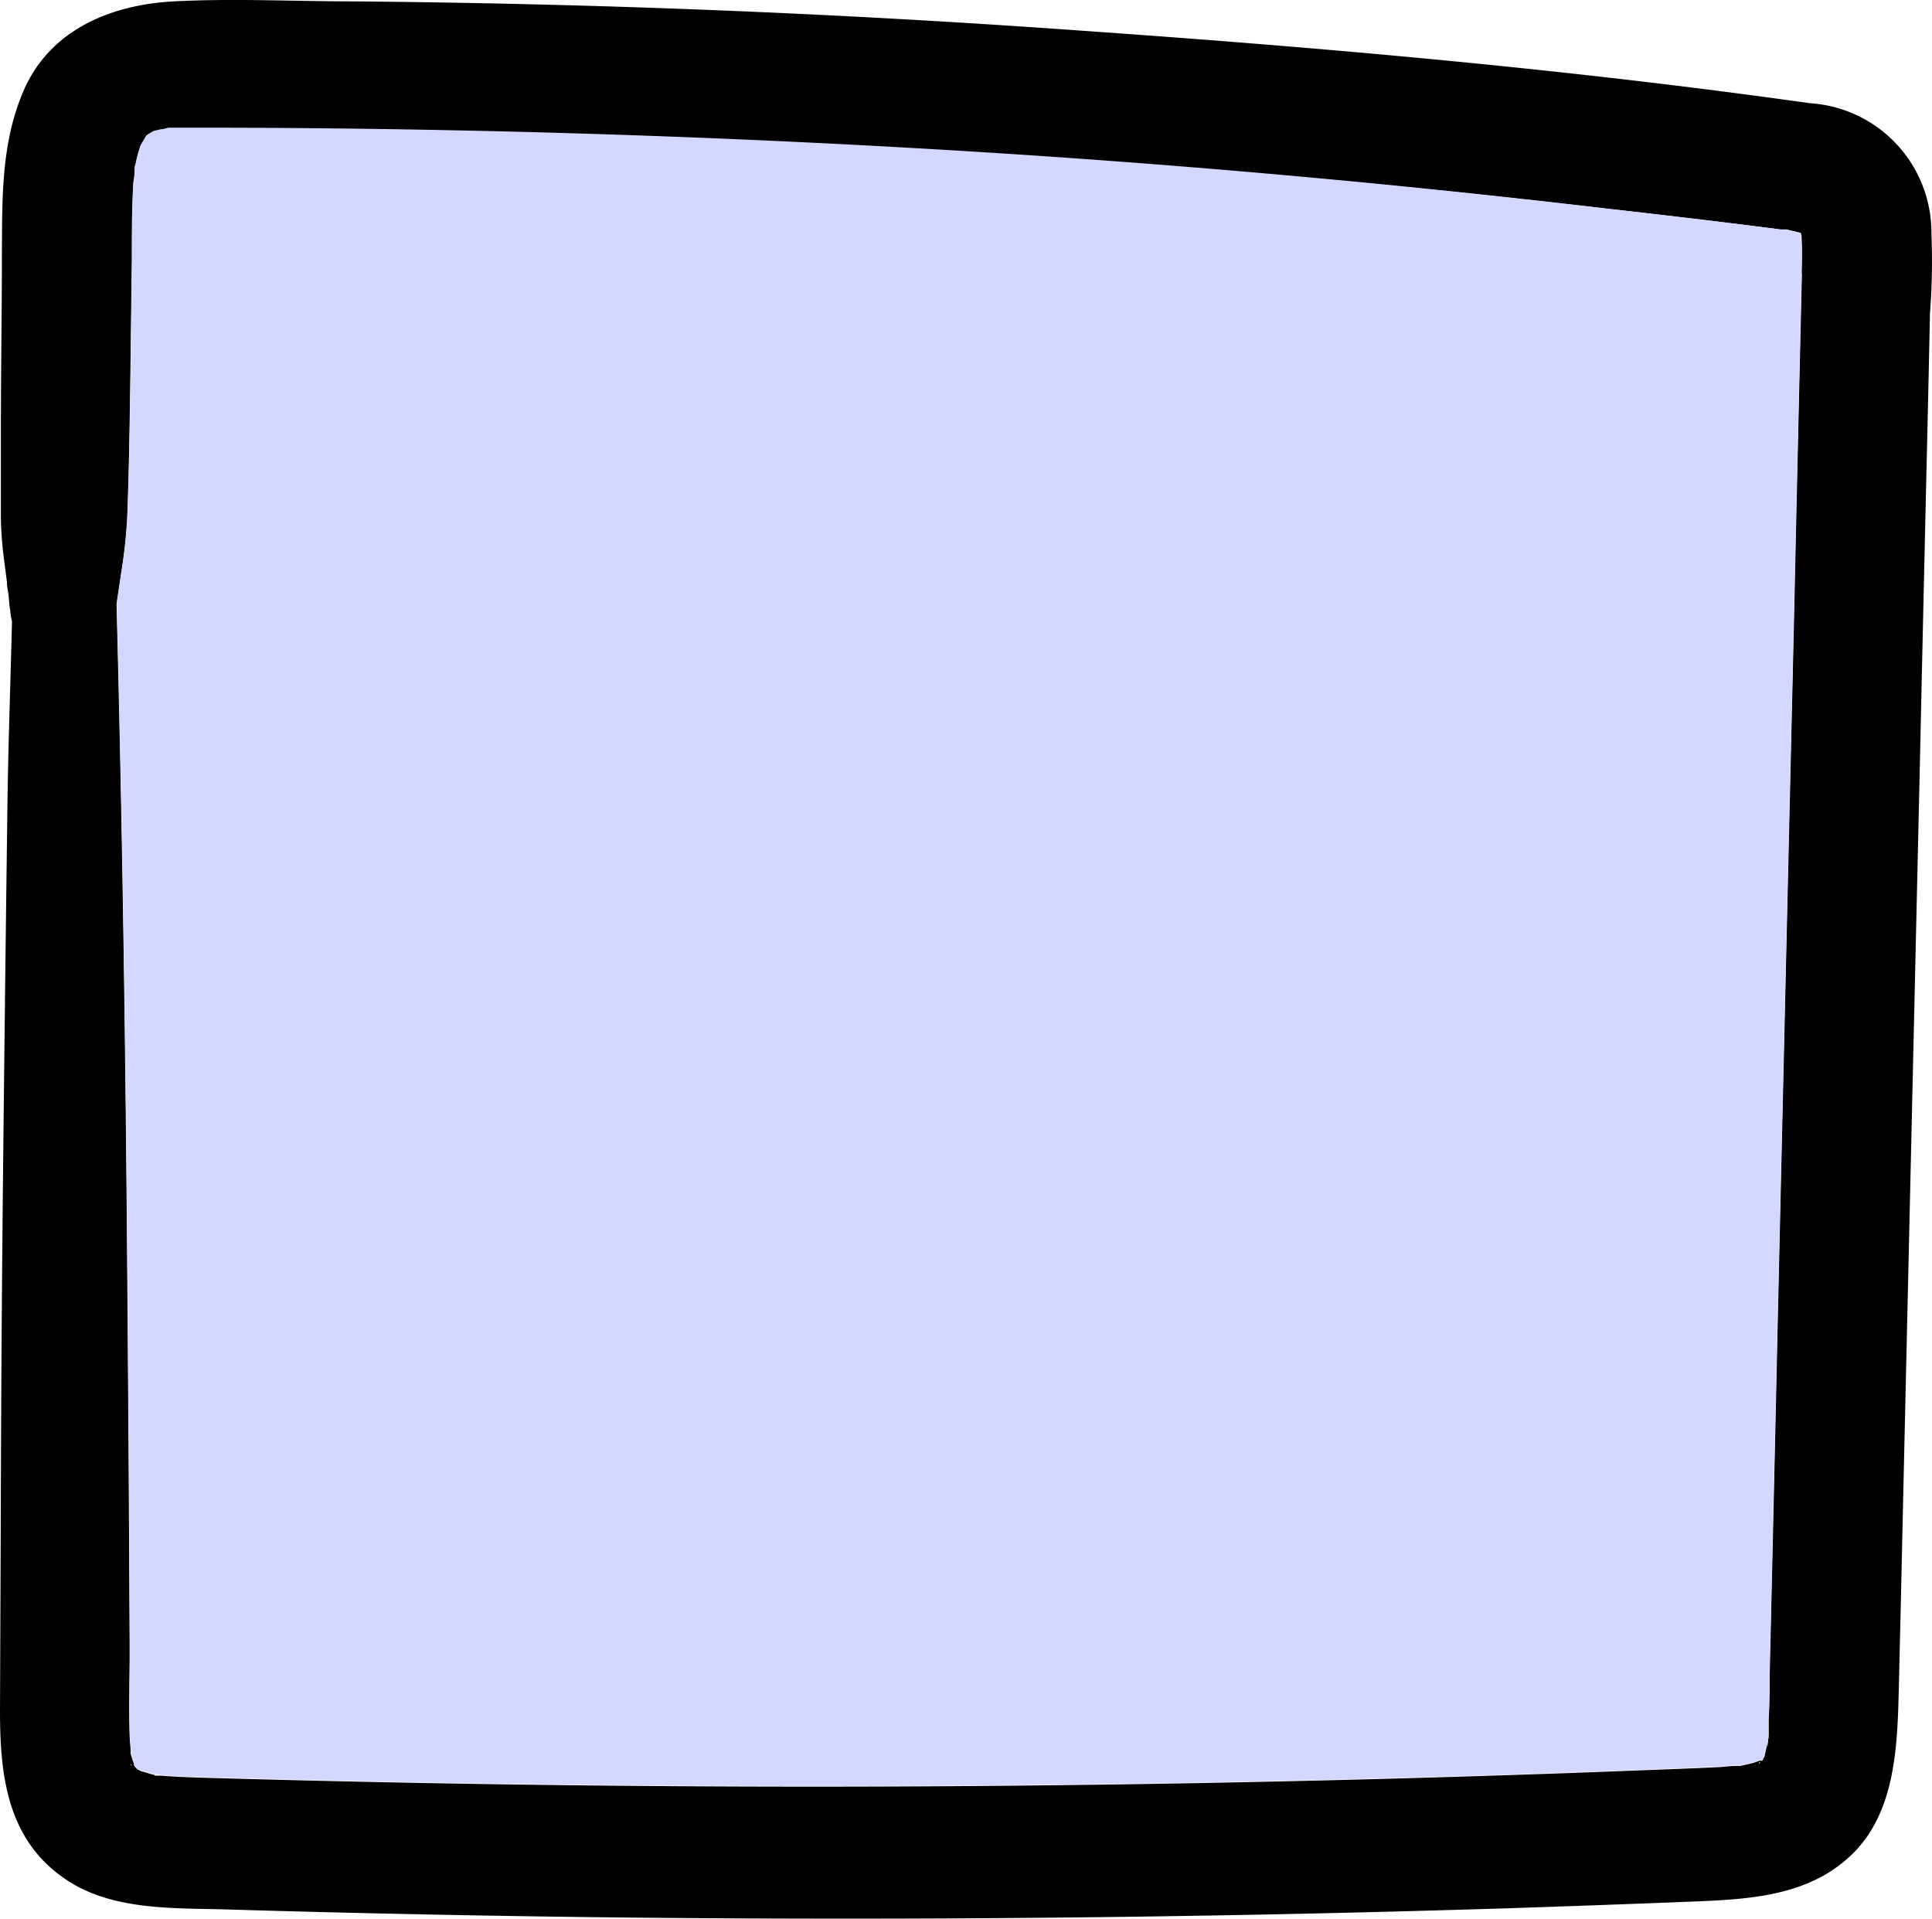 <?xml version="1.0" encoding="UTF-8" standalone="no"?>
<svg
   xmlns:dc="http://purl.org/dc/elements/1.1/"
   xmlns:cc="http://creativecommons.org/ns#"
   xmlns:rdf="http://www.w3.org/1999/02/22-rdf-syntax-ns#"
   xmlns:svg="http://www.w3.org/2000/svg"
   xmlns="http://www.w3.org/2000/svg"
   id="svg83"
   version="1.1"
   viewBox="0 0 39.435 39.16"
   height="39.16mm"
   width="39.435mm">
  <defs
     id="defs77" />
  <g
     id="layer1">
    <path
       style="stroke-width:0.265"
       d="M 35.952,35.945 Z"
       id="path20" />
    <path
       style="stroke-width:0.265"
       d="m 3.254,36.295 v 0 c -0.026,0 -0.074,-0.013 -0.103,-0.018 a 0.23,0.23 0 0 1 0.103,0.018 z"
       id="path22" />
    <path
       style="stroke-width:0.265"
       d="m 36.407,4.69 h -0.053 0.074 v 0 z m 3.016,0.079 a 2.646,2.646 0 0 0 -2.477,-2.662 C 31.996,1.409 26.993,0.97 22.005,0.621 q -7.39,-0.529 -14.817,-0.593 c -1.206,0 -2.426,-0.064 -3.63,0 -1.275,0.064 -2.521,0.566 -3.067,1.802 -0.463,1.058 -0.445,2.167 -0.452,3.289 0,1.238 -0.021,2.477 -0.021,3.704 0,0.587 0,1.175 0,1.759 a 7.599,7.599 0 0 0 0.066,0.849 c 0.019,0.151 0.04,0.304 0.058,0.455 0,0.087 0.021,0.172 0.034,0.265 v 0 c 0,0.032 0.032,0.394 0.032,0.265 a 1.058,1.058 0 0 0 0.037,0.265 c -0.029,1.177 -0.071,2.355 -0.09,3.53 q -0.05,3.736 -0.09,7.469 -0.04,3.733 -0.05,7.535 L 0,34.919 c 0,1.323 0.146,2.619 1.323,3.426 0.947,0.654 2.207,0.595 3.305,0.627 q 1.873,0.056 3.749,0.095 3.704,0.079 7.432,0.09 7.435,0.026 14.867,-0.206 1.873,-0.061 3.747,-0.135 c 1.188,-0.048 2.453,-0.082 3.365,-0.955 0.913,-0.873 0.942,-2.246 0.971,-3.458 0.029,-1.212 0.058,-2.466 0.085,-3.704 l 0.341,-14.994 q 0.082,-3.731 0.169,-7.464 l 0.04,-1.852 a 13.69,13.69 0 0 0 0.029,-1.619 z M 3.011,2.756 c 0,0 -0.016,0.016 -0.034,0.026 a 0.093,0.093 0 0 1 0.034,-0.026 z M 2.667,36.004 c 0,0 0.016,0.021 0.024,0.05 a 0.156,0.156 0 0 1 -0.029,-0.05 z m 33.242,0 c 0,0 0,-0.024 0,-0.037 h 0.019 a 0.206,0.206 0 0 1 -0.024,0.05 z M 36.78,5.577 q -0.085,3.601 -0.164,7.199 -0.167,7.144 -0.331,14.266 -0.079,3.601 -0.164,7.199 c 0,0.265 0,0.55 -0.019,0.826 0,0.101 0,0.201 0,0.299 0,0.05 0,0.103 -0.013,0.153 v 0 c 0,0 0,0.029 0,0.045 -0.013,0.183 -0.016,0.04 0,-0.026 -0.024,0.077 -0.066,0.28 -0.069,0.302 l -0.019,0.037 -0.029,0.05 a 0.286,0.286 0 0 1 0.053,-0.034 l -0.058,0.042 v 0 h -0.019 -0.032 l -0.116,0.042 c -0.093,0.026 -0.188,0.045 -0.283,0.066 h -0.019 -0.066 c -0.114,0 -0.228,0.016 -0.344,0.024 -0.579,0.029 -1.159,0.048 -1.738,0.071 q -7.144,0.278 -14.272,0.32 -7.128,0.042 -14.274,-0.156 c -0.508,-0.016 -1.016,-0.021 -1.524,-0.061 h -0.048 c -0.09,0 -0.093,0 -0.066,-0.016 h -0.021 c -0.093,-0.021 -0.183,-0.056 -0.265,-0.074 l -0.064,-0.034 -0.056,-0.048 -0.024,-0.04 c 0,-0.045 -0.029,-0.093 -0.04,-0.138 -0.011,-0.045 -0.019,-0.056 -0.029,-0.098 v 0 c 0,-0.122 -0.016,-0.241 -0.021,-0.36 -0.019,-0.587 0,-1.175 0,-1.759 q -0.016,-3.572 -0.045,-7.144 c -0.034,-4.725 -0.098,-9.448 -0.222,-14.171 0,0 0,-0.019 0,-0.029 0.013,-0.085 0.024,-0.167 0.037,-0.251 l 0.056,-0.378 a 10.832,10.832 0 0 0 0.122,-1.095 c 0.024,-0.587 0.037,-1.172 0.048,-1.759 0.021,-1.172 0.032,-2.347 0.048,-3.519 0,-0.529 0,-1.074 0.032,-1.609 a 1.341,1.341 0 0 0 0.026,-0.265 c 0,-0.029 0,-0.061 0.016,-0.09 0.016,-0.09 0.04,-0.18 0.064,-0.265 l 0.04,-0.127 c 0.037,-0.058 0.071,-0.119 0.106,-0.18 l 0.026,-0.029 0.103,-0.061 0.019,-0.013 0.153,-0.037 c 0.05,0 0.103,-0.019 0.153,-0.032 h 0.045 c 0.085,0 0.175,0 0.246,0 0.278,0 0.556,0 0.833,0 q 7.117,0.016 14.221,0.423 7.104,0.407 14.134,1.228 c 1.151,0.13 2.294,0.265 3.44,0.413 v 0 h 0.066 -0.053 0.074 0.032 l 0.082,0.019 0.209,0.05 0.016,0.064 a 0.22,0.22 0 0 1 0,0.034 c 0.016,0.254 0.005,0.497 0,0.741 z"
       id="path24" />
    <path
       style="fill:#d4d7ff;stroke-width:0.265"
       class="cls-1"
       d="m 36.774,5.592 q -0.085,3.601 -0.164,7.199 -0.167,7.144 -0.331,14.266 -0.079,3.601 -0.164,7.199 c 0,0.265 0,0.55 -0.019,0.826 0,0.101 0,0.201 0,0.299 0,0.05 0,0.103 -0.013,0.153 v 0 0 0 c -0.024,0.077 -0.066,0.28 -0.069,0.302 l -0.019,0.037 -0.029,0.05 a 0.021,0.021 0 0 0 -0.013,0 v 0 0 h -0.032 l -0.116,0.042 c -0.093,0.026 -0.188,0.045 -0.283,0.066 h -0.019 -0.066 c -0.114,0 -0.228,0.016 -0.344,0.024 -0.579,0.029 -1.159,0.048 -1.738,0.071 q -7.144,0.278 -14.272,0.32 -7.128,0.042 -14.274,-0.156 c -0.508,-0.016 -1.016,-0.021 -1.524,-0.061 a 0.23,0.23 0 0 0 -0.114,-0.018 h -0.021 c -0.093,-0.021 -0.183,-0.056 -0.265,-0.074 l -0.064,-0.034 -0.056,-0.048 -0.024,-0.04 c 0,-0.045 -0.029,-0.093 -0.04,-0.138 -0.011,-0.045 -0.019,-0.056 -0.029,-0.098 v 0 c 0,-0.122 -0.016,-0.241 -0.021,-0.36 -0.019,-0.587 0,-1.175 0,-1.759 q -0.016,-3.572 -0.045,-7.144 c -0.034,-4.725 -0.098,-9.448 -0.222,-14.171 0,0 0,-0.019 0,-0.029 0.013,-0.085 0.024,-0.167 0.037,-0.251 l 0.056,-0.378 a 10.832,10.832 0 0 0 0.122,-1.095 c 0.024,-0.587 0.037,-1.172 0.048,-1.759 0.021,-1.172 0.032,-2.347 0.048,-3.519 0,-0.529 0,-1.074 0.032,-1.609 a 1.341,1.341 0 0 0 0.026,-0.265 c 0,-0.029 0,-0.061 0.016,-0.09 0.016,-0.09 0.04,-0.18 0.064,-0.265 l 0.04,-0.127 c 0.037,-0.058 0.071,-0.119 0.106,-0.18 l 0.026,-0.029 0.103,-0.061 0.019,-0.013 0.153,-0.037 c 0.05,0 0.103,-0.019 0.153,-0.032 h 0.045 c 0.085,0 0.175,0 0.246,0 0.278,0 0.556,0 0.833,0 q 7.117,0.016 14.221,0.423 7.104,0.407 14.129,1.241 c 1.151,0.13 2.294,0.265 3.44,0.413 h 0.074 0.032 l 0.082,0.019 0.209,0.05 0.016,0.064 a 0.22,0.22 0 0 1 0,0.034 c 0.029,0.254 0.019,0.497 0.013,0.741 z"
       id="path26" />
  </g>
</svg>
